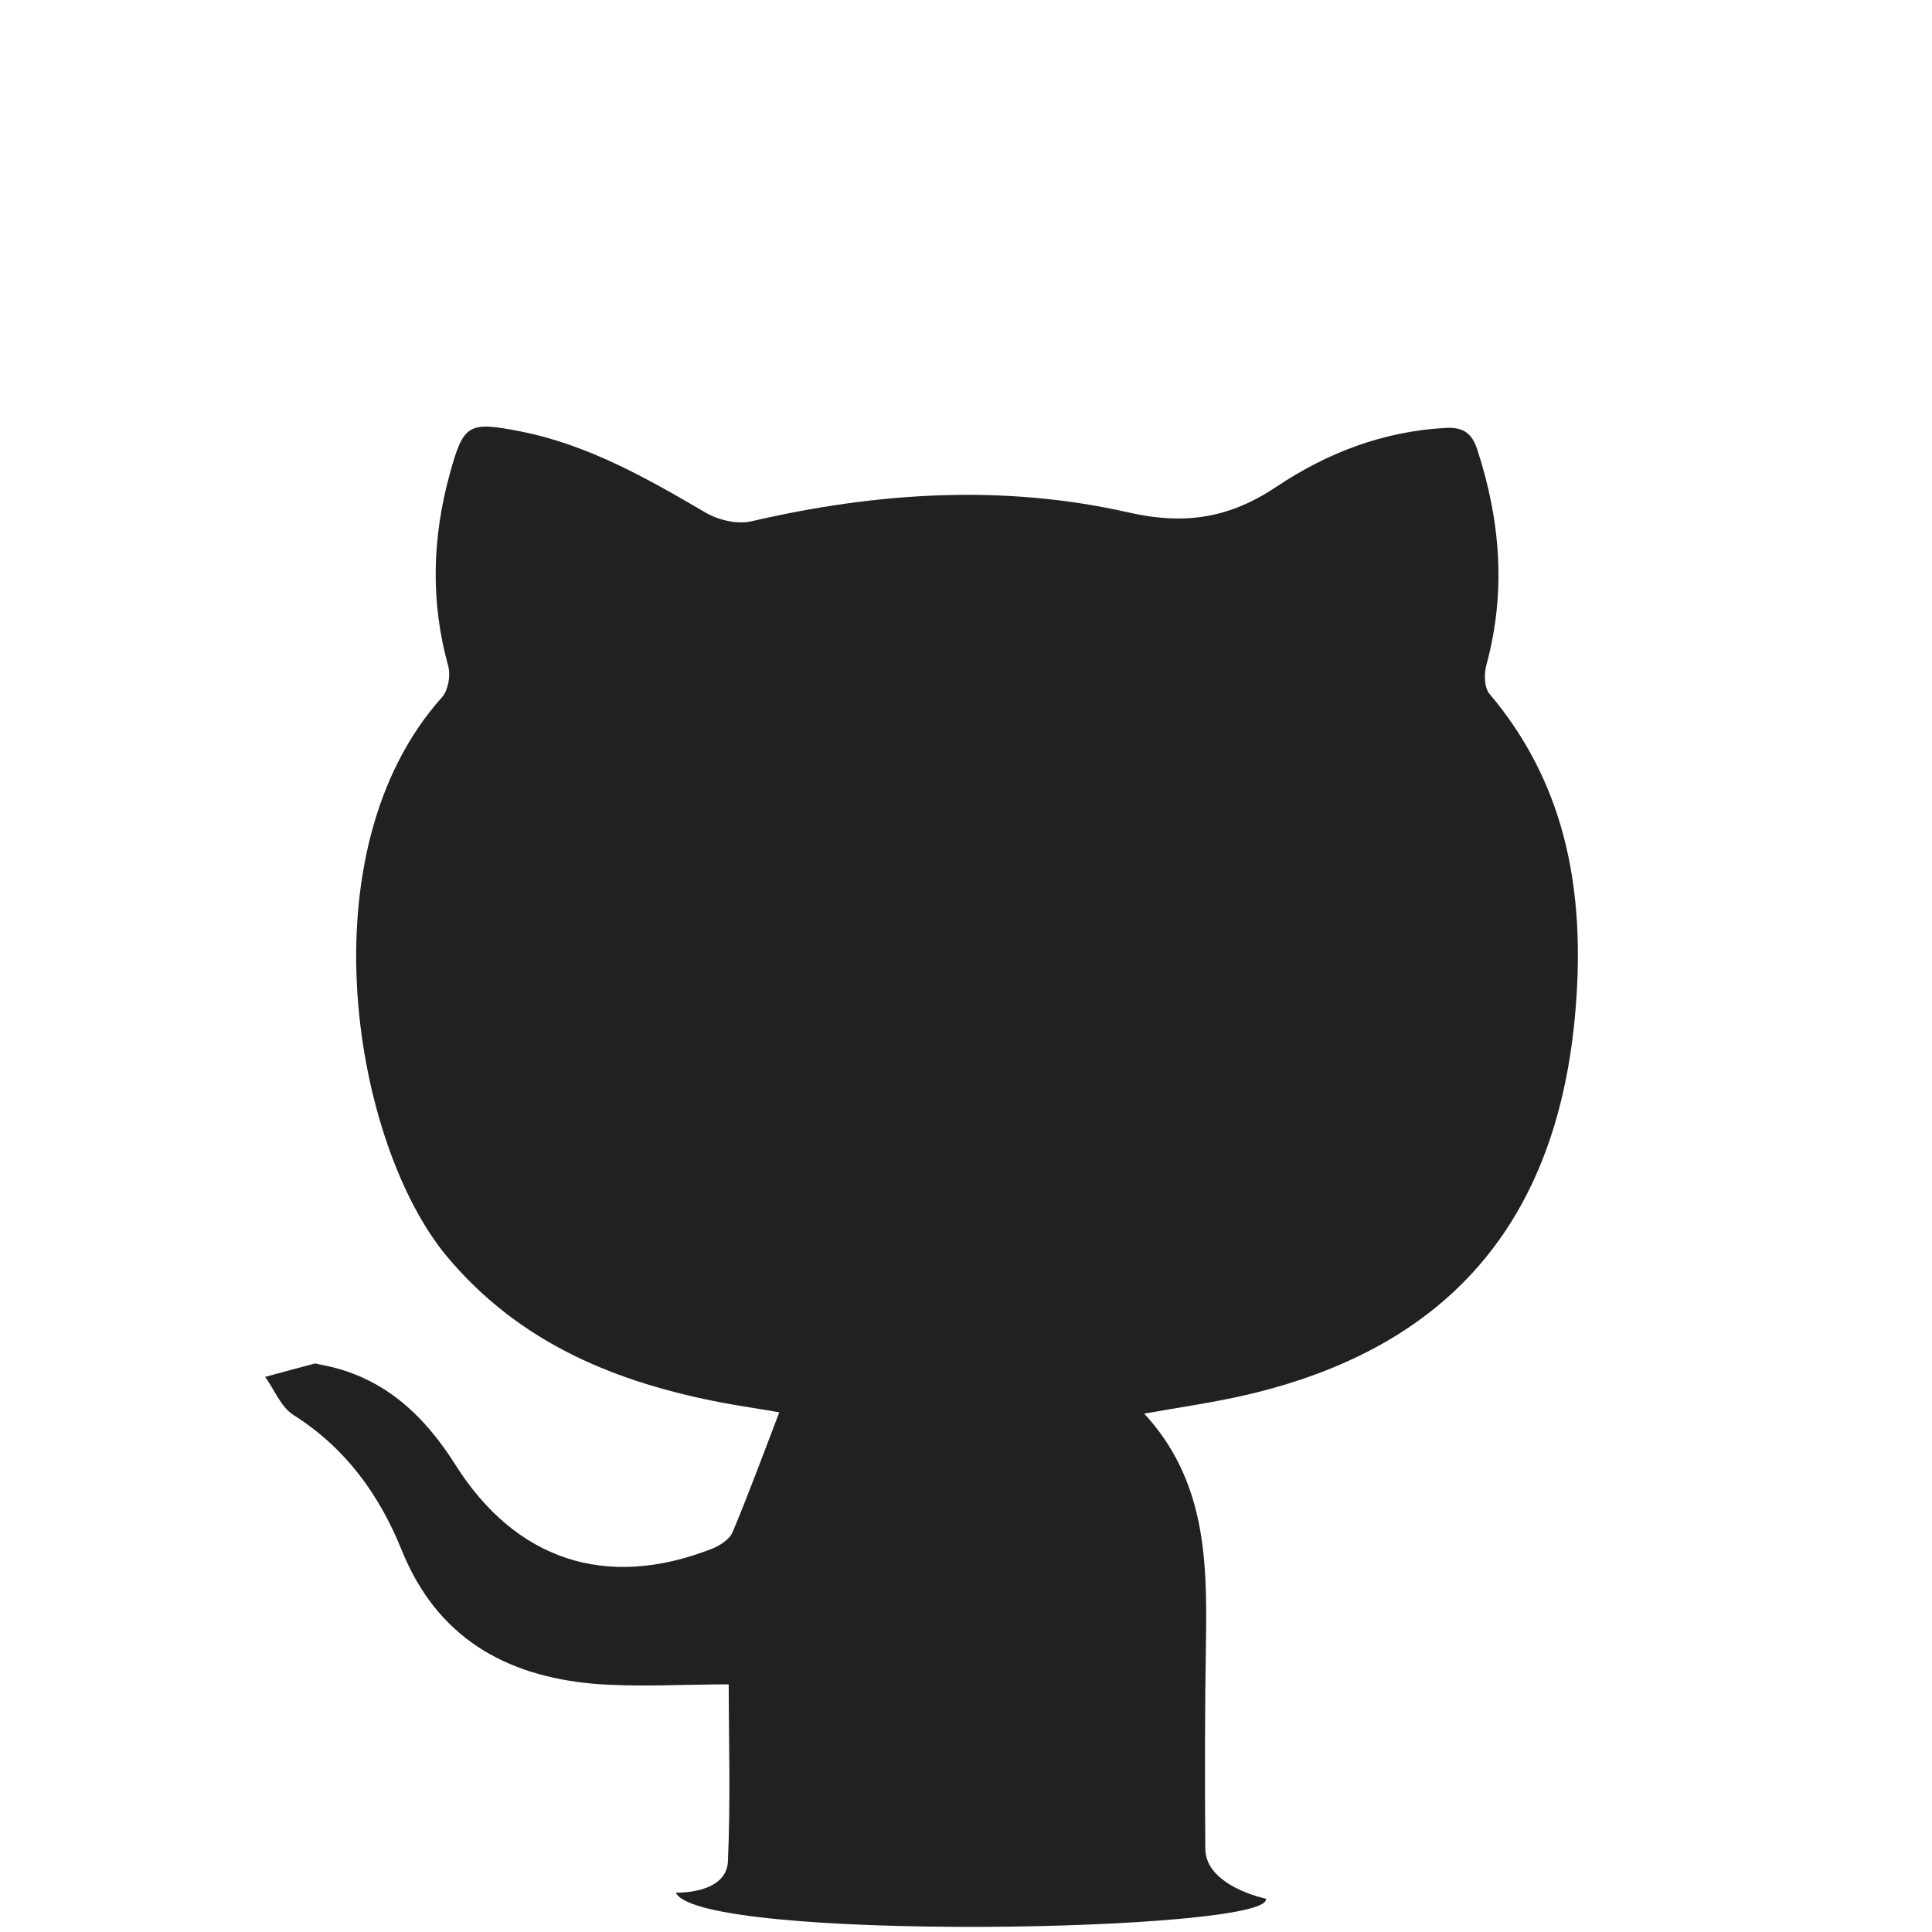 <svg id="github" xmlns="http://www.w3.org/2000/svg" xmlns:xlink="http://www.w3.org/1999/xlink" x="0px" y="0px"
	 width="60px" height="60px" viewBox="0 0 60 60" enable-background="new 0 0 60 60" xml:space="preserve">
<g>
	<path fill="#212121" d="M39.313,58.966c0,0-1.875-0.386-1.881-1.552c-0.016-2.168-0.016-4.333,0.021-6.501
		c0.036-2.491-0.021-4.954-1.918-7.011c1.128-0.201,2.132-0.344,3.112-0.568c6.506-1.493,9.885-5.598,10.314-12.406
		c0.221-3.466-0.396-6.645-2.699-9.375c-0.169-0.192-0.178-0.628-0.099-0.908c0.612-2.257,0.437-4.462-0.279-6.668
		c-0.176-0.551-0.469-0.722-1.014-0.686c-1.909,0.105-3.659,0.776-5.202,1.808c-1.486,0.999-2.872,1.216-4.639,0.811
		c-3.891-0.877-7.805-0.622-11.688,0.278c-0.439,0.105-1.03-0.035-1.433-0.271c-1.822-1.067-3.645-2.105-5.747-2.52
		c-1.625-0.316-1.766-0.235-2.197,1.335c-0.543,1.982-0.597,3.964-0.043,5.956c0.079,0.29-0.003,0.755-0.197,0.969
		c-4.306,4.806-2.747,13.885,0.155,17.362c2.258,2.701,5.255,3.918,8.584,4.549c0.581,0.108,1.158,0.19,1.739,0.293
		c-0.499,1.296-0.946,2.521-1.453,3.726c-0.1,0.231-0.415,0.429-0.672,0.524c-3.264,1.267-6.069,0.336-7.938-2.627
		c-0.999-1.58-2.28-2.762-4.191-3.104c-0.061-0.011-0.122-0.042-0.178-0.033c-0.515,0.135-1.023,0.275-1.535,0.413
		c0.288,0.401,0.492,0.939,0.877,1.183c1.62,1.021,2.673,2.482,3.367,4.207c1.094,2.701,3.216,3.904,5.974,4.142
		c1.345,0.108,2.704,0.017,4.178,0.017c0,1.678,0.061,3.592-0.025,5.498c-0.044,1.028-1.617,0.971-1.617,0.971
		C21.696,60.326,39.563,60,39.313,58.966z M24.223,43.797c-0.01,0.021-0.016,0.039-0.028,0.063c0.031,0.006,0.061,0.011,0.094,0.016
		C24.312,43.877,24.332,43.918,24.223,43.797z"/>
</g>
</svg>
